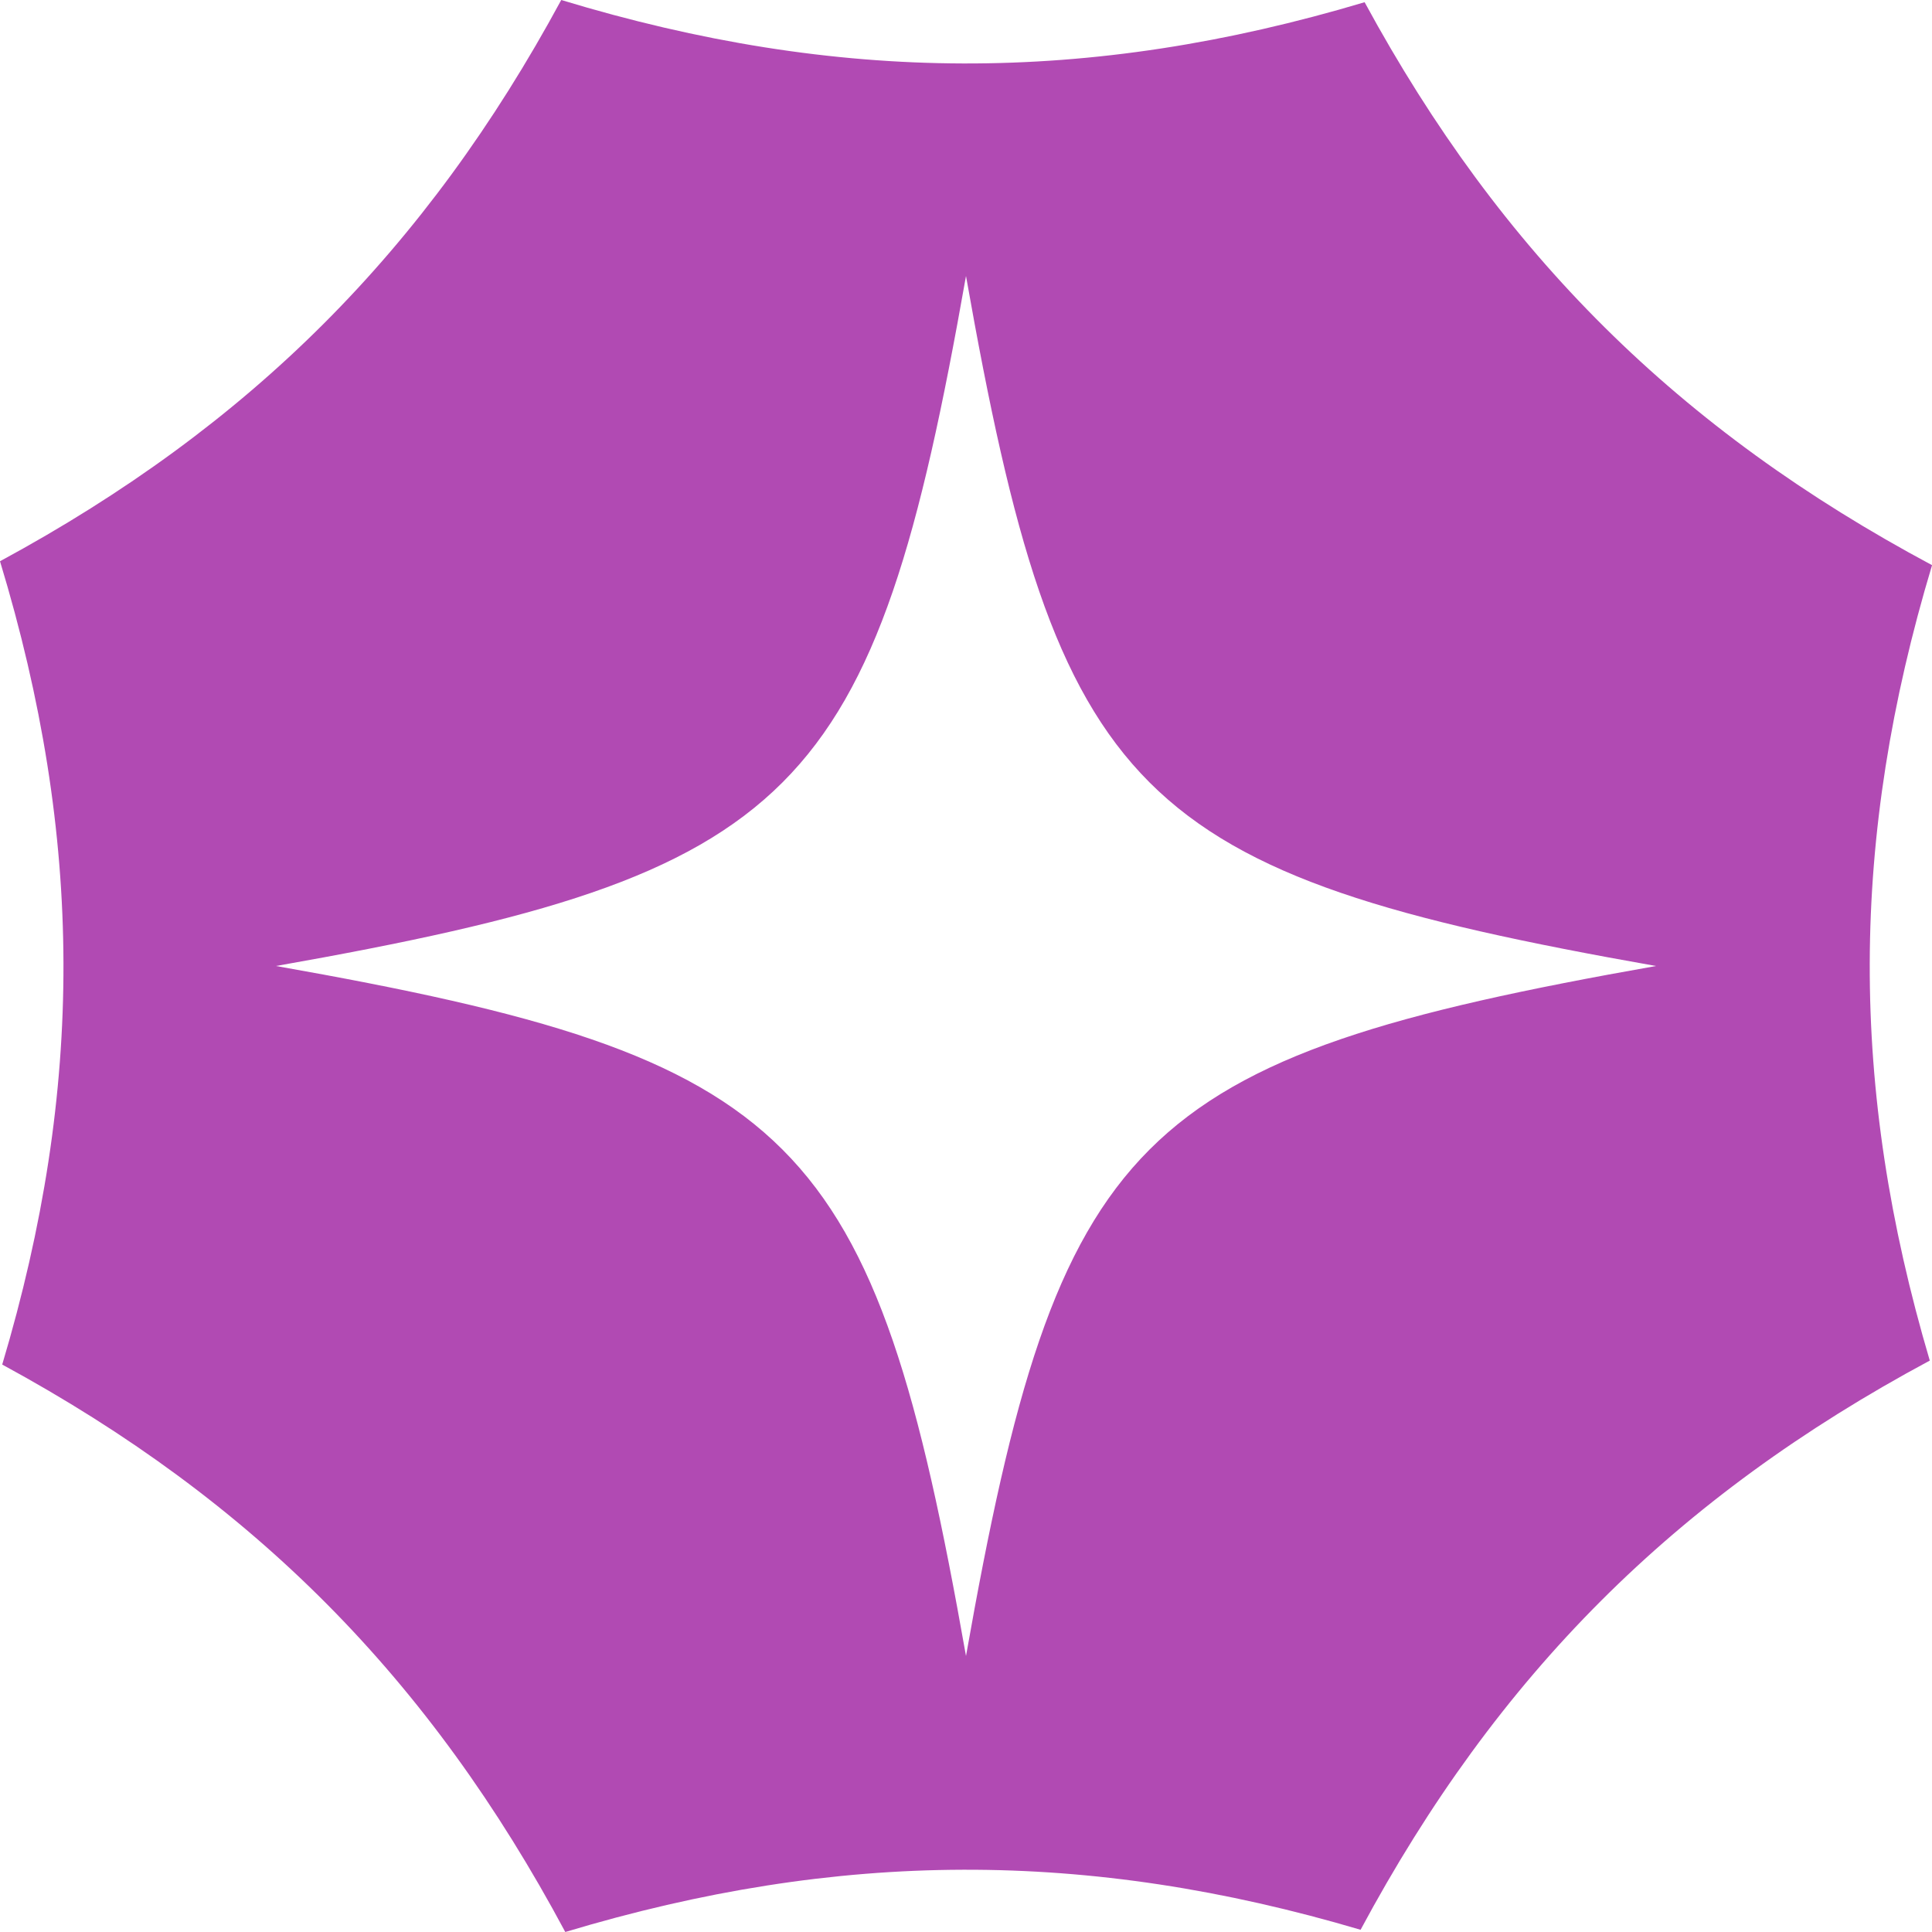 <svg width="34" height="34" viewBox="0 0 34 34" fill="none" xmlns="http://www.w3.org/2000/svg">
<path fill-rule="evenodd" clip-rule="evenodd" d="M24.015 0.039C19.159 1.489 14.742 1.476 9.877 0C7.495 4.404 4.404 7.494 0 9.877C1.476 14.741 1.489 19.158 0.039 24.014C4.466 26.417 7.563 29.54 9.948 34C14.761 32.552 19.139 32.539 23.944 33.961C26.35 29.478 29.479 26.349 33.961 23.944C32.539 19.138 32.552 14.76 34.001 9.946C29.541 7.562 26.418 4.465 24.015 0.039ZM17 29.143C18.625 19.942 19.942 18.625 29.143 17C19.942 15.375 18.625 14.058 17 4.857C15.376 14.058 14.059 15.375 4.857 17C14.059 18.625 15.376 19.942 17 29.143Z" fill="#B14AB3"/>
</svg>
